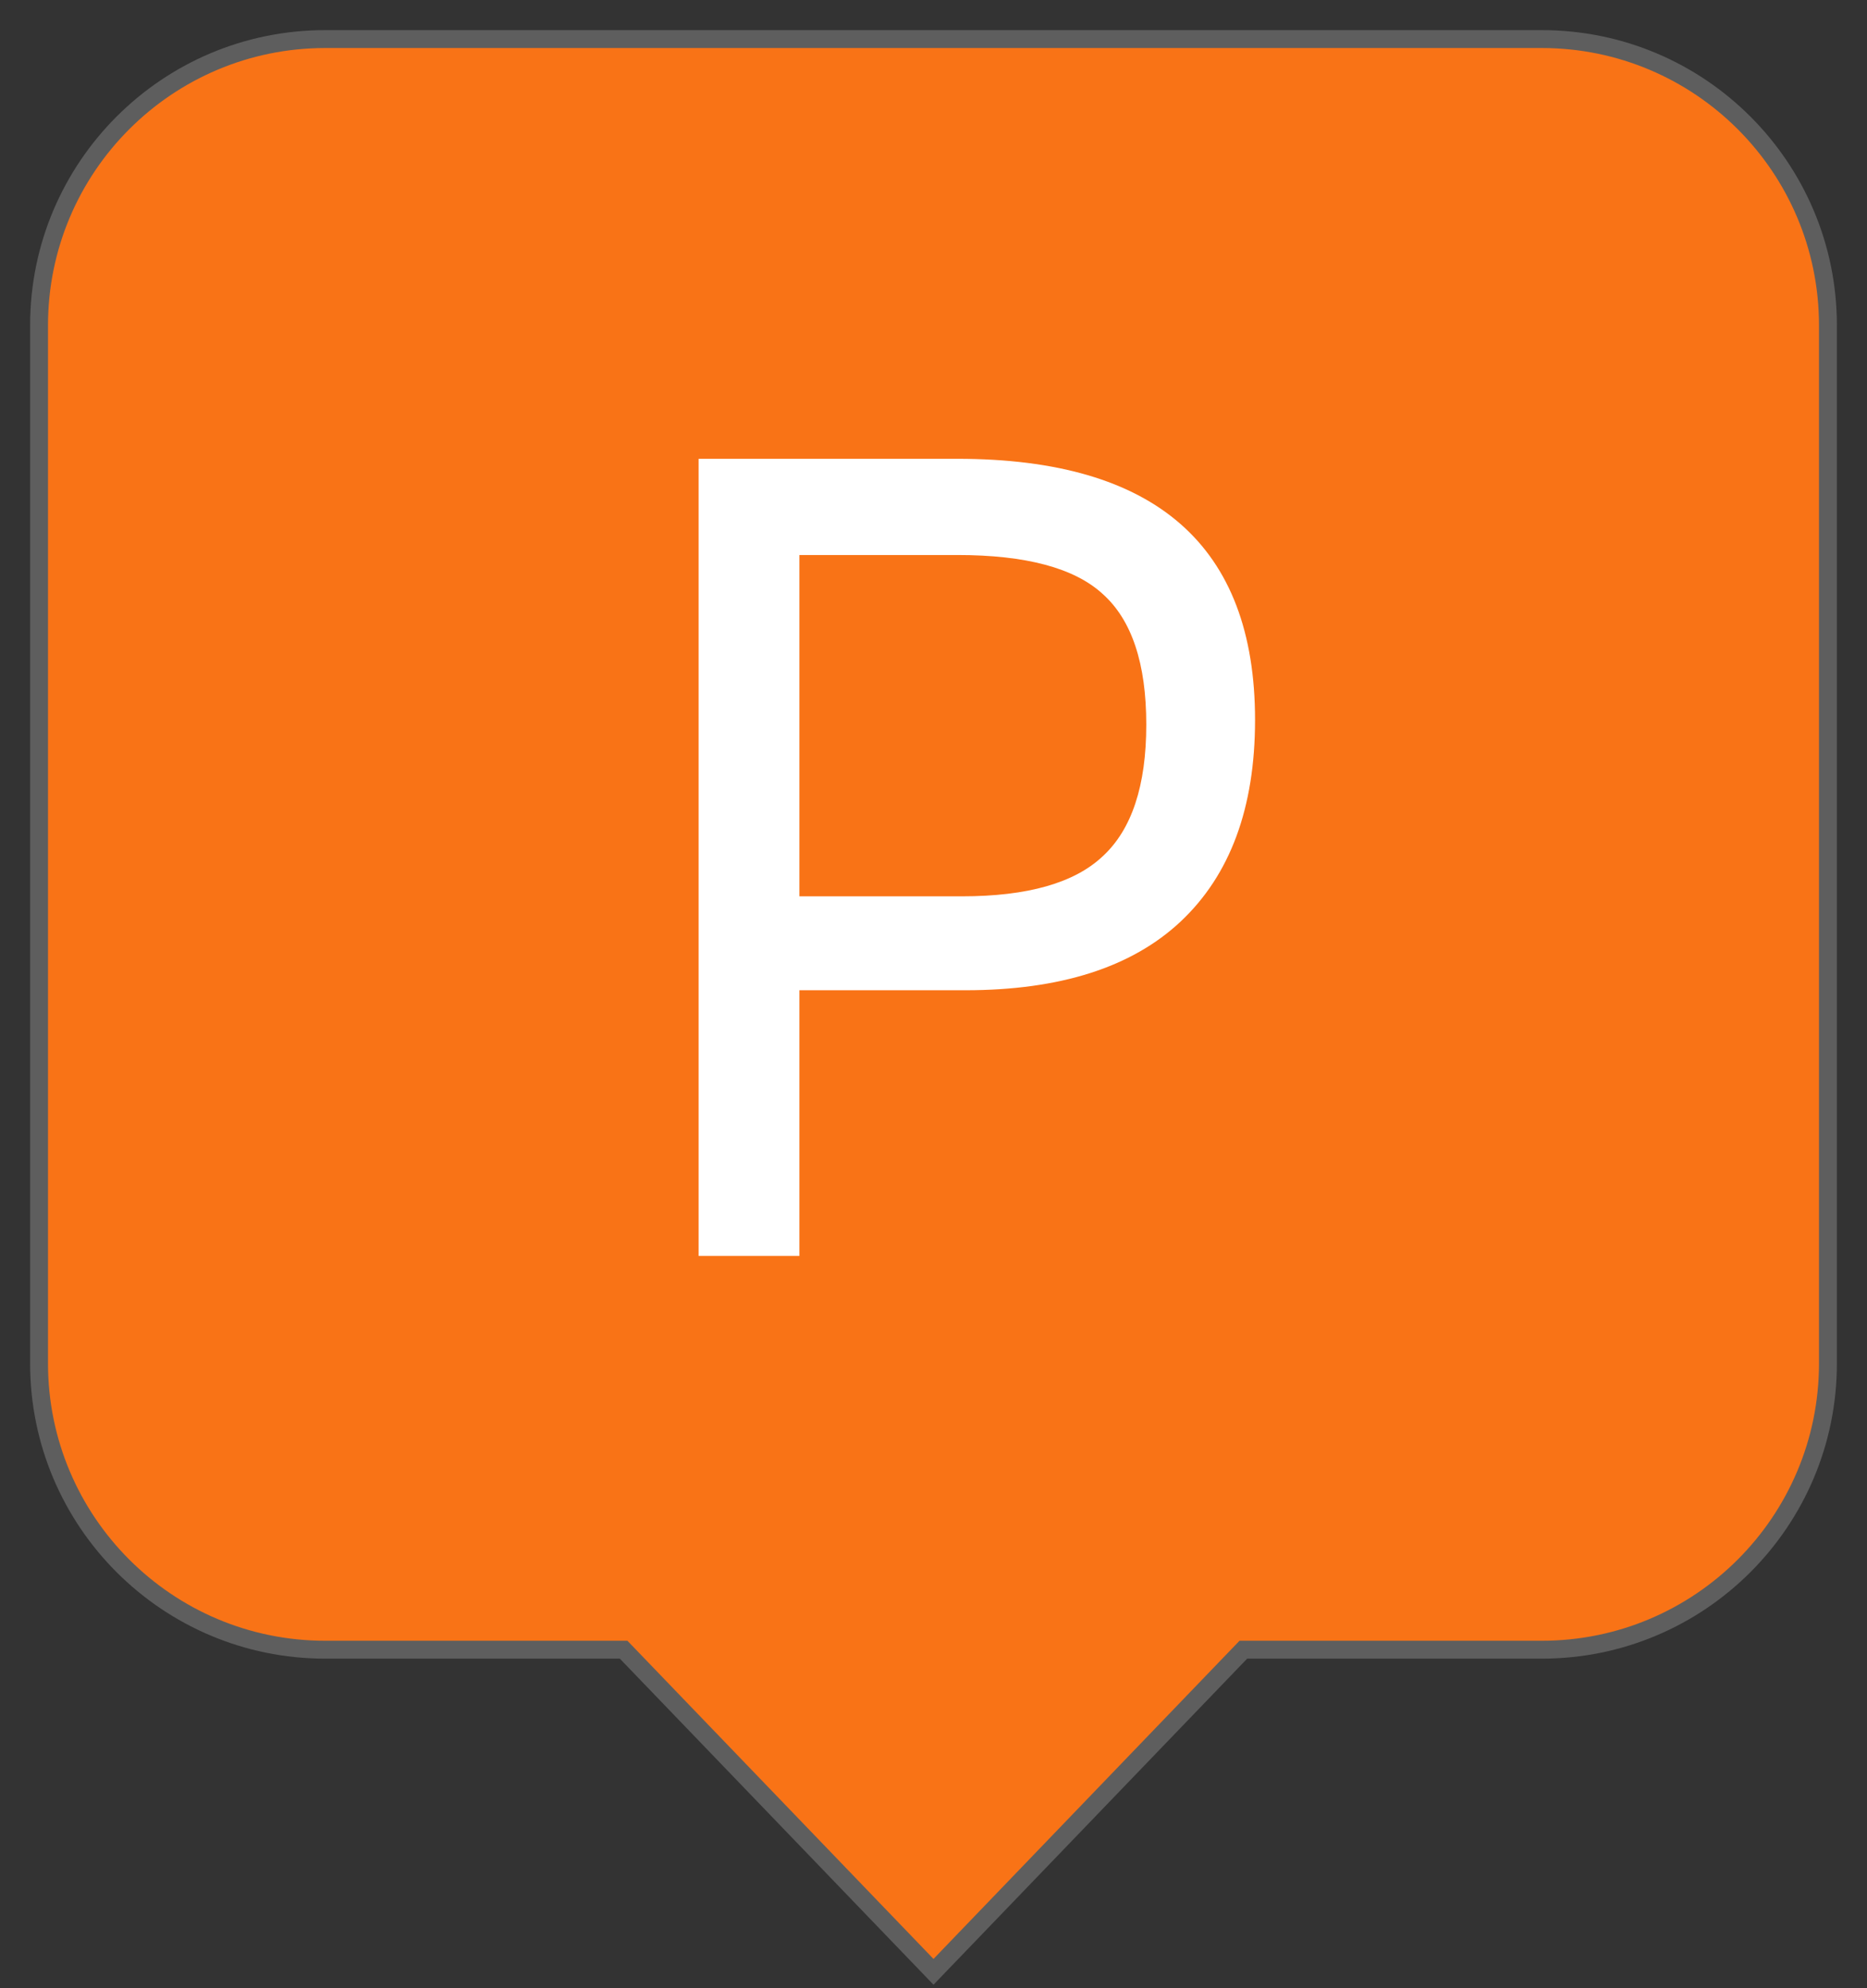 <svg width="31" height="33" viewBox="0 0 31 33" fill="none" xmlns="http://www.w3.org/2000/svg">
<rect x="0" y="0" width="31" height="33" fill="#333333" stroke="none"/>
<path fill-rule="evenodd" clip-rule="evenodd" d="M5.403 0.65C2.778 0.65 0.65 2.778 0.65 5.403V22.63C0.65 25.255 2.778 27.383 5.403 27.383H10.357L15.502 32.729L20.646 27.383H25.601C28.225 27.383 30.353 25.255 30.353 22.63V5.403C30.353 2.778 28.225 0.65 25.601 0.65H5.403Z" fill="#F97316"/>
<path fill-rule="evenodd" clip-rule="evenodd" d="M5.401 0.797C2.858 0.797 0.797 2.858 0.797 5.401V22.629C0.797 25.171 2.858 27.233 5.401 27.233H10.418L15.5 32.514L20.581 27.233H25.599C28.142 27.233 30.203 25.171 30.203 22.629V5.401C30.203 2.858 28.142 0.797 25.599 0.797H5.401ZM0.5 5.401C0.5 2.694 2.694 0.5 5.401 0.5H25.599C28.306 0.5 30.5 2.694 30.5 5.401V22.629C30.5 25.335 28.306 27.53 25.599 27.53H20.708L15.5 32.942L10.292 27.53H5.401C2.694 27.53 0.5 25.335 0.5 22.629V5.401Z" fill="#5E5E5E"/>
<path d="M11.6 7.615H15.896C19.191 7.615 20.839 9.06 20.839 11.95C20.839 13.407 20.427 14.522 19.603 15.296C18.792 16.056 17.601 16.436 16.029 16.436H13.273V20.846H11.6V7.615ZM15.972 14.877C17.062 14.877 17.841 14.655 18.31 14.212C18.792 13.768 19.033 13.04 19.033 12.026C19.033 11.012 18.792 10.29 18.31 9.859C17.841 9.428 17.037 9.212 15.896 9.212H13.273V14.877H15.972Z" fill="white"/>
</svg>

